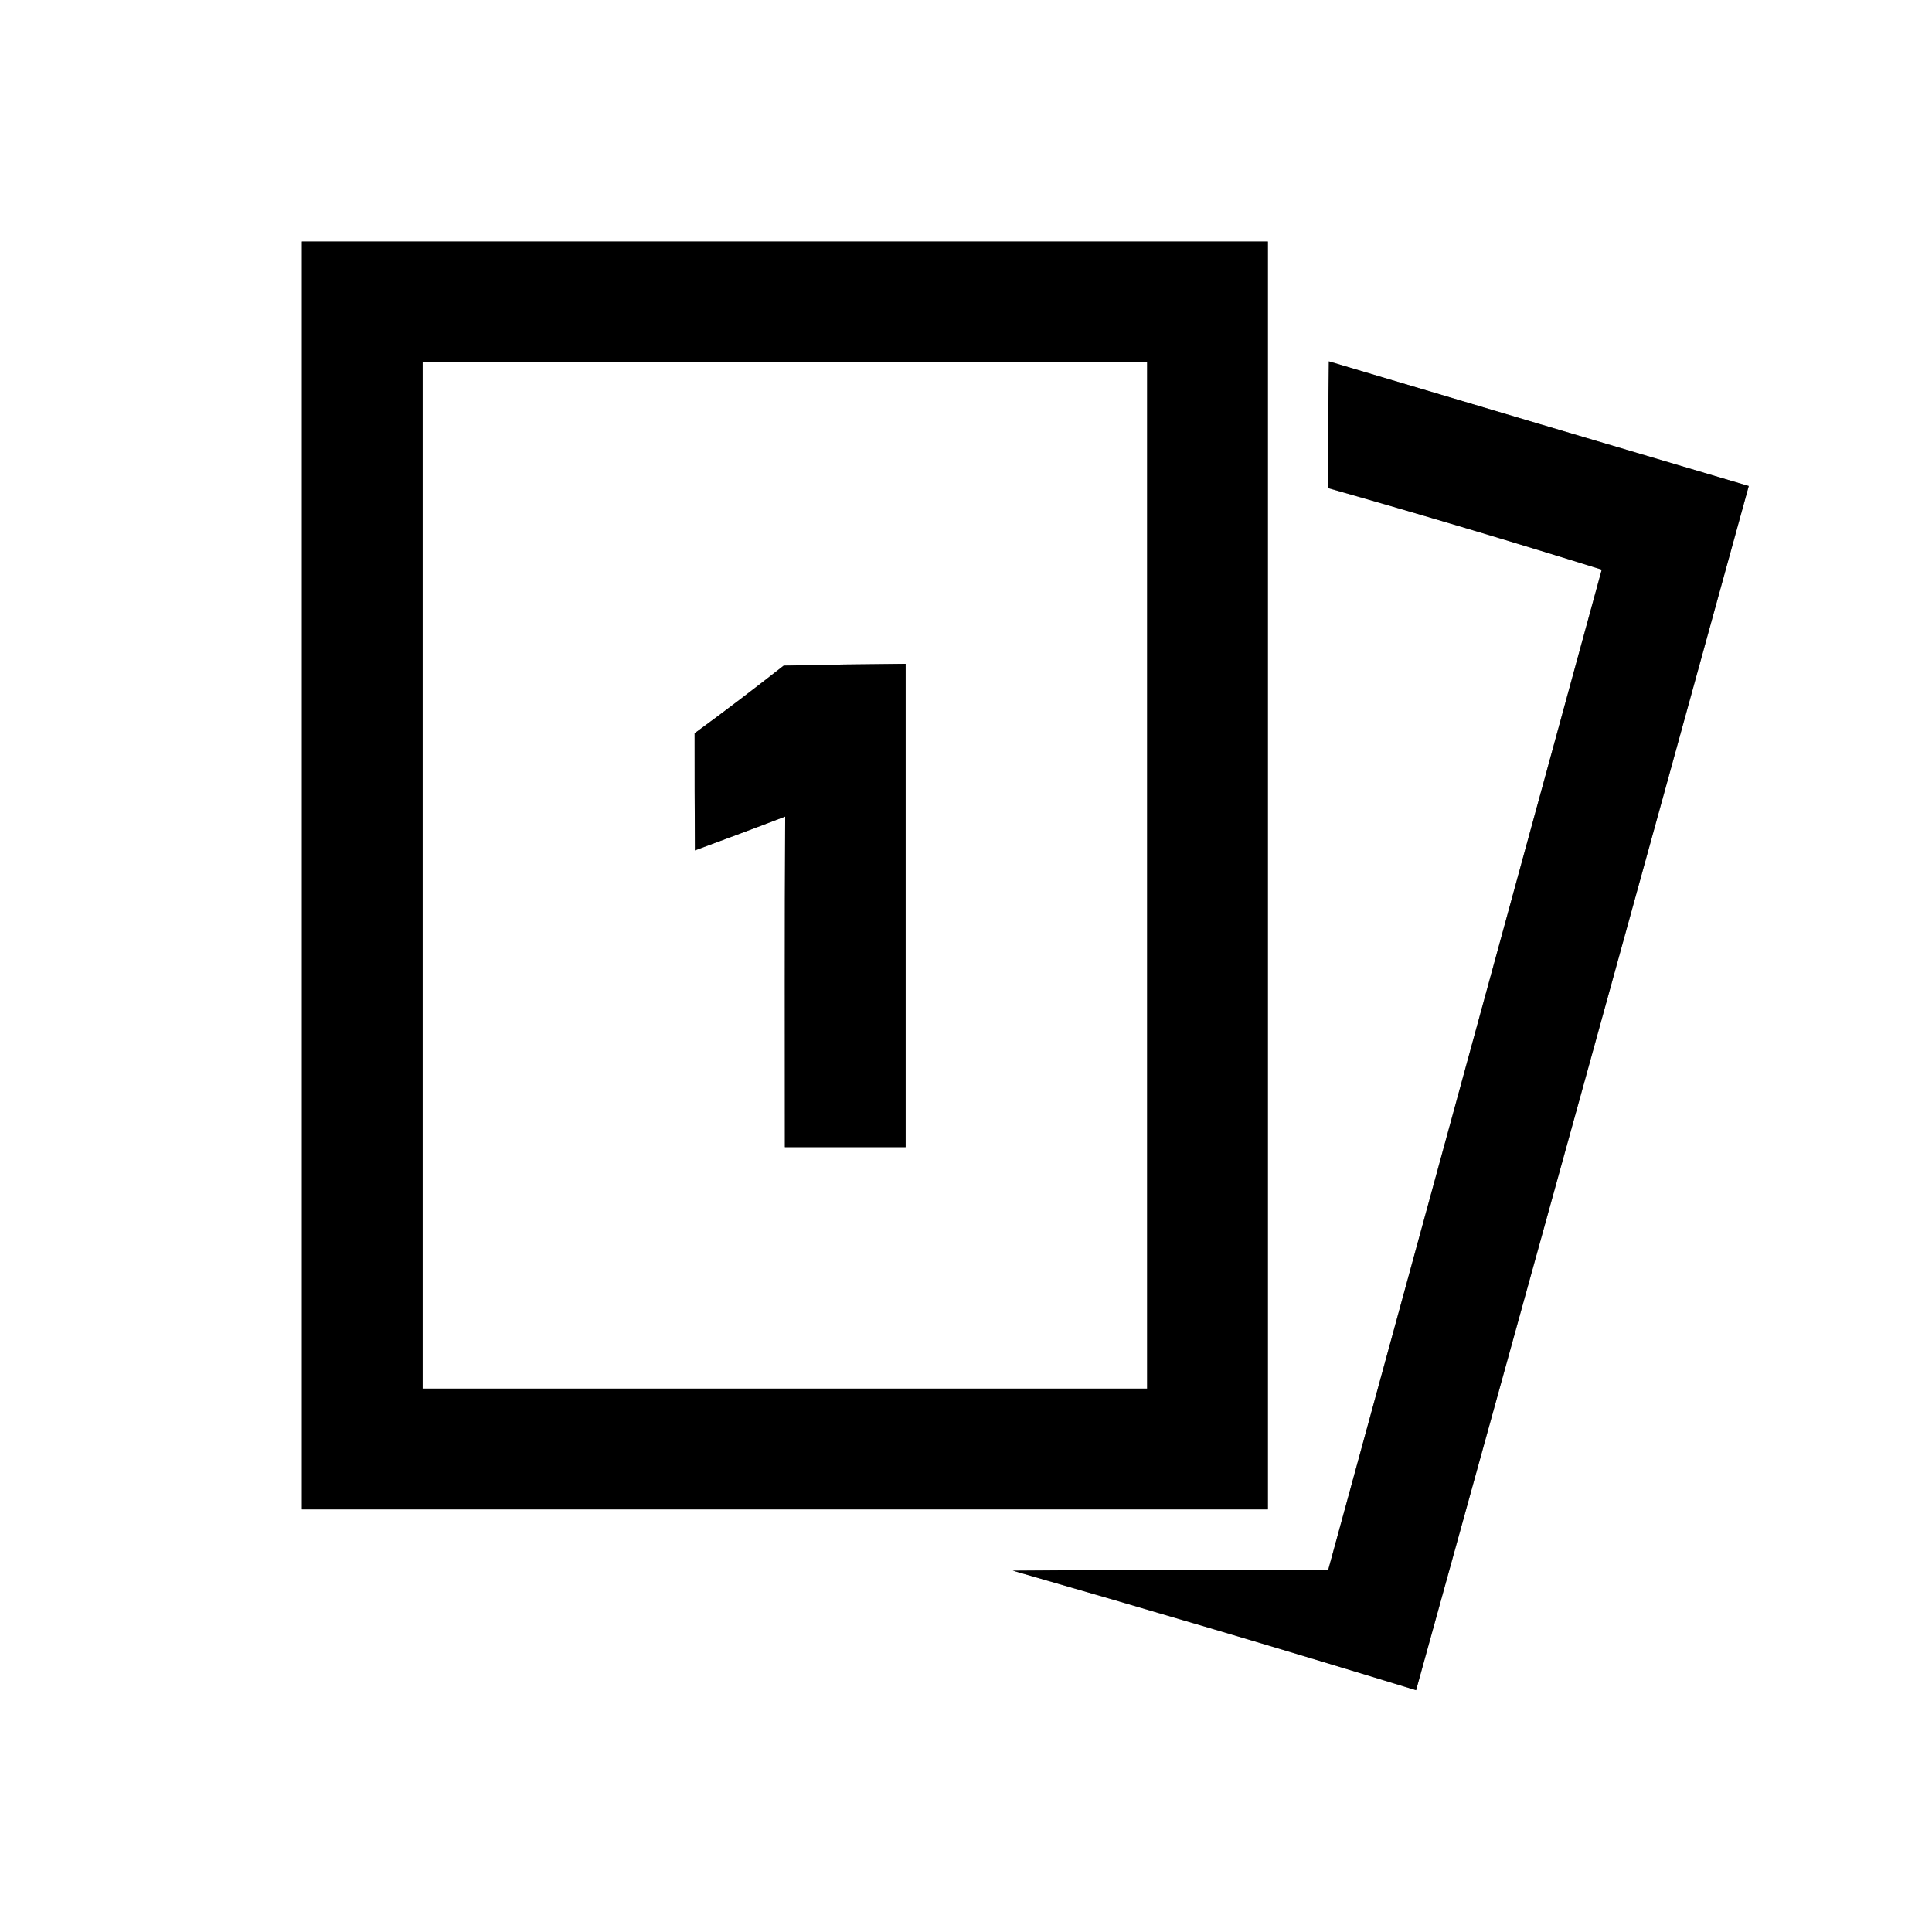 <?xml version="1.0" encoding="UTF-8" ?>
<!DOCTYPE svg PUBLIC "-//W3C//DTD SVG 1.1//EN" "http://www.w3.org/Graphics/SVG/1.1/DTD/svg11.dtd">
<svg width="64pt" height="64pt" viewBox="0 0 64 64" version="1.1" xmlns="http://www.w3.org/2000/svg">
<rect x="0" y="0" width="64" height="64" fill="#808080" stroke="none"/>
<g id="#ffffffff">
<path fill="#ffffff" opacity="1.00" d=" M 0.00 0.00 L 64.00 0.00 L 64.00 64.00 L 0.00 64.00 L 0.00 0.00 M 10.00 8.00 C 10.00 22.00 10.00 36.00 10.00 50.00 C 20.67 50.00 31.33 50.00 42.00 50.00 C 42.00 36.00 42.00 22.00 42.00 8.00 C 31.33 8.00 20.67 8.00 10.00 8.00 M 44.02 11.97 C 44.00 13.37 44.00 14.77 44.00 16.17 C 47.03 17.03 50.05 17.93 53.06 18.87 C 50.04 29.91 47.02 40.96 44.00 52.00 C 40.51 52.00 37.03 52.00 33.55 52.03 C 38.01 53.31 42.47 54.63 46.91 55.99 C 50.59 42.70 54.27 29.40 57.93 16.10 C 53.29 14.73 48.66 13.35 44.02 11.97 Z" />
<path fill="#ffffff" opacity="1.00" d=" M 14.00 12.00 C 22.00 12.00 30.00 12.00 38.00 12.00 C 38.00 23.33 38.00 34.67 38.00 46.00 C 30.00 46.00 22.00 46.00 14.00 46.00 C 14.00 34.67 14.00 23.33 14.00 12.00 M 23.01 24.29 C 23.01 25.58 23.01 26.87 23.02 28.17 C 24.02 27.80 25.02 27.43 26.01 27.05 C 25.99 30.70 26.00 34.35 26.00 38.00 C 27.33 38.00 28.67 38.00 30.00 38.00 C 30.00 32.66 30.00 27.32 30.00 21.99 C 28.65 22.00 27.31 22.02 25.96 22.05 C 24.99 22.81 24.01 23.56 23.01 24.29 Z" />
</g>
<g id="#000000ff">
<path fill="#000000" opacity="1.00" d=" M 10.00 8.00 C 20.67 8.00 31.33 8.00 42.00 8.00 C 42.00 22.00 42.00 36.00 42.00 50.00 C 31.33 50.00 20.67 50.00 10.00 50.00 C 10.00 36.00 10.00 22.00 10.00 8.00 M 14.00 12.00 C 14.00 23.33 14.00 34.67 14.00 46.00 C 22.00 46.00 30.00 46.00 38.00 46.00 C 38.00 34.67 38.00 23.33 38.00 12.00 C 30.00 12.00 22.00 12.00 14.00 12.00 Z" />
<path fill="#000000" opacity="1.00" d=" M 44.02 11.97 C 48.66 13.35 53.29 14.73 57.93 16.10 C 54.27 29.40 50.59 42.70 46.91 55.99 C 42.47 54.63 38.01 53.31 33.55 52.03 C 37.03 52.00 40.51 52.00 44.00 52.00 C 47.02 40.96 50.04 29.91 53.06 18.87 C 50.05 17.93 47.03 17.03 44.00 16.17 C 44.00 14.77 44.00 13.37 44.02 11.97 Z" />
<path fill="#000000" opacity="1.00" d=" M 23.01 24.29 C 24.01 23.56 24.99 22.81 25.96 22.05 C 27.31 22.02 28.65 22.00 30.00 21.99 C 30.00 27.32 30.00 32.66 30.00 38.00 C 28.67 38.00 27.33 38.00 26.00 38.00 C 26.00 34.35 25.99 30.70 26.01 27.05 C 25.02 27.43 24.02 27.80 23.02 28.17 C 23.01 26.87 23.01 25.58 23.01 24.29 Z" />
</g>
</svg>
